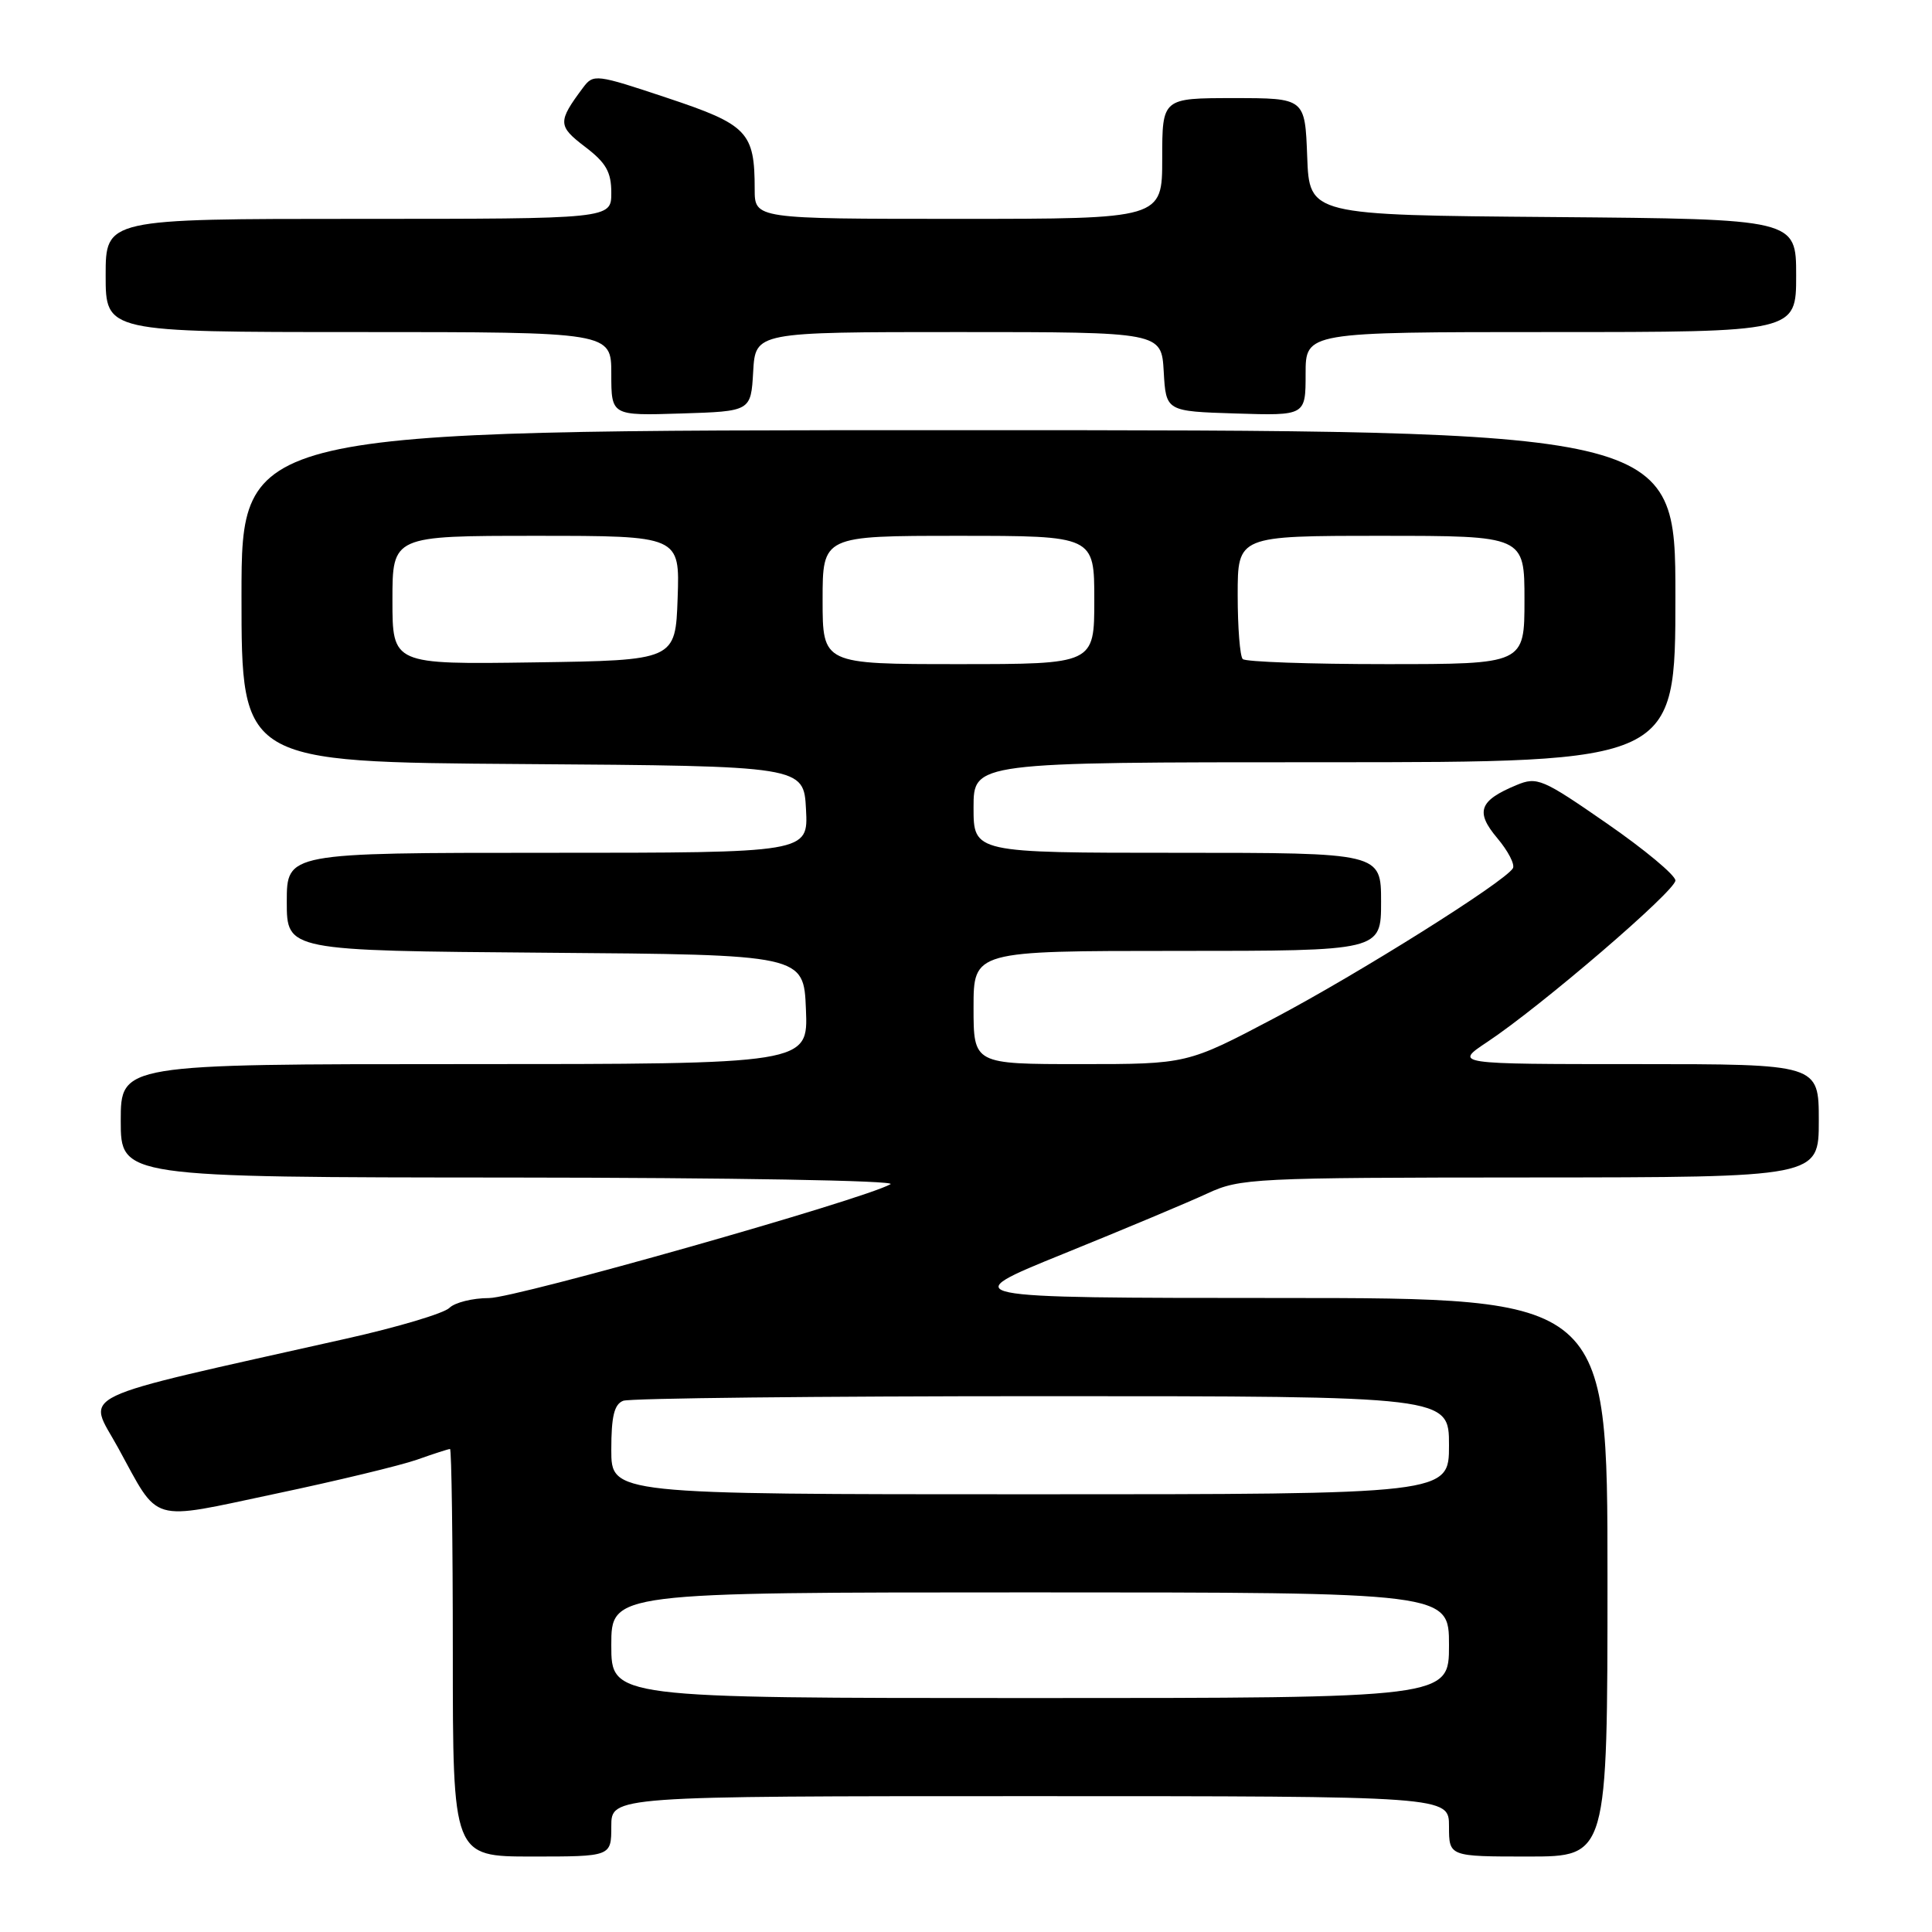 <?xml version="1.0" encoding="UTF-8" standalone="no"?>
<!DOCTYPE svg PUBLIC "-//W3C//DTD SVG 1.1//EN" "http://www.w3.org/Graphics/SVG/1.1/DTD/svg11.dtd" >
<svg xmlns="http://www.w3.org/2000/svg" xmlns:xlink="http://www.w3.org/1999/xlink" version="1.1" viewBox="0 0 256 256">
 <g >
 <path fill="currentColor"
d=" M 81.00 242.00 C 81.00 238.00 81.00 238.00 136.50 238.00 C 192.00 238.00 192.00 238.00 192.00 242.00 C 192.00 246.00 192.00 246.00 202.50 246.00 C 213.00 246.00 213.00 246.00 213.00 209.00 C 213.00 172.00 213.00 172.00 169.75 171.99 C 126.50 171.98 126.50 171.98 141.00 166.10 C 148.97 162.87 157.53 159.28 160.00 158.13 C 164.31 156.13 166.09 156.04 202.75 156.02 C 241.00 156.00 241.00 156.00 241.00 148.50 C 241.00 141.00 241.00 141.00 216.83 141.00 C 192.66 141.00 192.66 141.00 197.08 138.06 C 204.19 133.34 222.00 118.05 222.00 116.67 C 222.00 115.97 217.92 112.57 212.92 109.11 C 204.38 103.19 203.68 102.89 200.96 104.02 C 195.99 106.08 195.45 107.56 198.40 111.06 C 199.84 112.77 200.77 114.57 200.46 115.06 C 199.33 116.89 180.09 128.97 168.91 134.88 C 157.31 141.00 157.31 141.00 143.16 141.00 C 129.00 141.00 129.00 141.00 129.00 133.50 C 129.00 126.00 129.00 126.00 156.00 126.00 C 183.00 126.00 183.00 126.00 183.00 119.50 C 183.00 113.00 183.00 113.00 156.00 113.00 C 129.00 113.00 129.00 113.00 129.00 107.00 C 129.00 101.00 129.00 101.00 175.50 101.00 C 222.00 101.00 222.00 101.00 222.00 79.00 C 222.00 57.00 222.00 57.00 127.00 57.00 C 32.00 57.00 32.00 57.00 32.00 78.99 C 32.00 100.98 32.00 100.98 69.25 101.24 C 106.50 101.50 106.50 101.50 106.80 107.25 C 107.10 113.00 107.10 113.00 72.55 113.00 C 38.00 113.00 38.00 113.00 38.00 119.49 C 38.00 125.97 38.00 125.97 72.25 126.24 C 106.50 126.50 106.50 126.50 106.79 133.75 C 107.09 141.00 107.09 141.00 61.54 141.00 C 16.00 141.00 16.00 141.00 16.00 148.50 C 16.00 156.00 16.00 156.00 67.75 156.03 C 96.81 156.05 118.84 156.43 118.00 156.91 C 114.44 158.94 68.37 172.00 64.79 172.00 C 62.63 172.00 60.27 172.59 59.55 173.30 C 58.84 174.02 52.68 175.86 45.87 177.38 C 8.87 185.69 11.57 184.39 15.65 191.84 C 21.21 201.98 19.58 201.51 36.46 197.94 C 44.62 196.22 53.08 194.18 55.27 193.41 C 57.46 192.63 59.42 192.00 59.63 192.00 C 59.83 192.00 60.00 204.15 60.00 219.00 C 60.00 246.00 60.00 246.00 70.50 246.00 C 81.00 246.00 81.00 246.00 81.00 242.00 Z  M 99.80 49.25 C 100.10 44.00 100.10 44.00 127.00 44.00 C 153.90 44.00 153.90 44.00 154.20 49.25 C 154.50 54.50 154.50 54.50 163.75 54.79 C 173.00 55.08 173.00 55.08 173.00 49.54 C 173.00 44.00 173.00 44.00 205.50 44.00 C 238.00 44.00 238.00 44.00 238.00 36.51 C 238.00 29.03 238.00 29.03 205.75 28.76 C 173.50 28.50 173.50 28.50 173.21 20.75 C 172.92 13.00 172.92 13.00 163.46 13.00 C 154.00 13.00 154.00 13.00 154.00 21.00 C 154.00 29.00 154.00 29.00 127.00 29.00 C 100.00 29.00 100.00 29.00 100.00 25.07 C 100.00 17.49 99.07 16.52 88.40 12.97 C 78.96 9.82 78.63 9.78 77.26 11.61 C 73.88 16.14 73.90 16.69 77.52 19.45 C 80.31 21.57 81.00 22.79 81.00 25.55 C 81.00 29.00 81.00 29.00 47.50 29.00 C 14.00 29.00 14.00 29.00 14.00 36.50 C 14.00 44.00 14.00 44.00 47.50 44.00 C 81.00 44.00 81.00 44.00 81.00 49.54 C 81.00 55.08 81.00 55.08 90.25 54.79 C 99.50 54.50 99.50 54.50 99.80 49.25 Z  M 81.00 218.00 C 81.00 211.00 81.00 211.00 136.50 211.00 C 192.00 211.00 192.00 211.00 192.00 218.00 C 192.00 225.00 192.00 225.00 136.50 225.00 C 81.00 225.00 81.00 225.00 81.00 218.00 Z  M 81.00 192.11 C 81.00 187.66 81.39 186.07 82.58 185.61 C 83.45 185.27 108.43 185.00 138.08 185.00 C 192.00 185.00 192.00 185.00 192.00 191.50 C 192.00 198.00 192.00 198.00 136.50 198.00 C 81.00 198.00 81.00 198.00 81.00 192.11 Z  M 52.00 79.52 C 52.00 71.00 52.00 71.00 71.04 71.00 C 90.08 71.00 90.08 71.00 89.79 79.25 C 89.50 87.50 89.50 87.50 70.75 87.77 C 52.00 88.04 52.00 88.04 52.00 79.52 Z  M 109.00 79.50 C 109.00 71.00 109.00 71.00 127.00 71.00 C 145.00 71.00 145.00 71.00 145.00 79.50 C 145.00 88.00 145.00 88.00 127.00 88.00 C 109.00 88.00 109.00 88.00 109.00 79.50 Z  M 164.67 87.33 C 164.30 86.97 164.00 83.14 164.00 78.83 C 164.00 71.00 164.00 71.00 183.00 71.00 C 202.00 71.00 202.00 71.00 202.00 79.50 C 202.00 88.00 202.00 88.00 183.67 88.00 C 173.58 88.00 165.03 87.70 164.67 87.33 Z "/>
</g>
</svg>